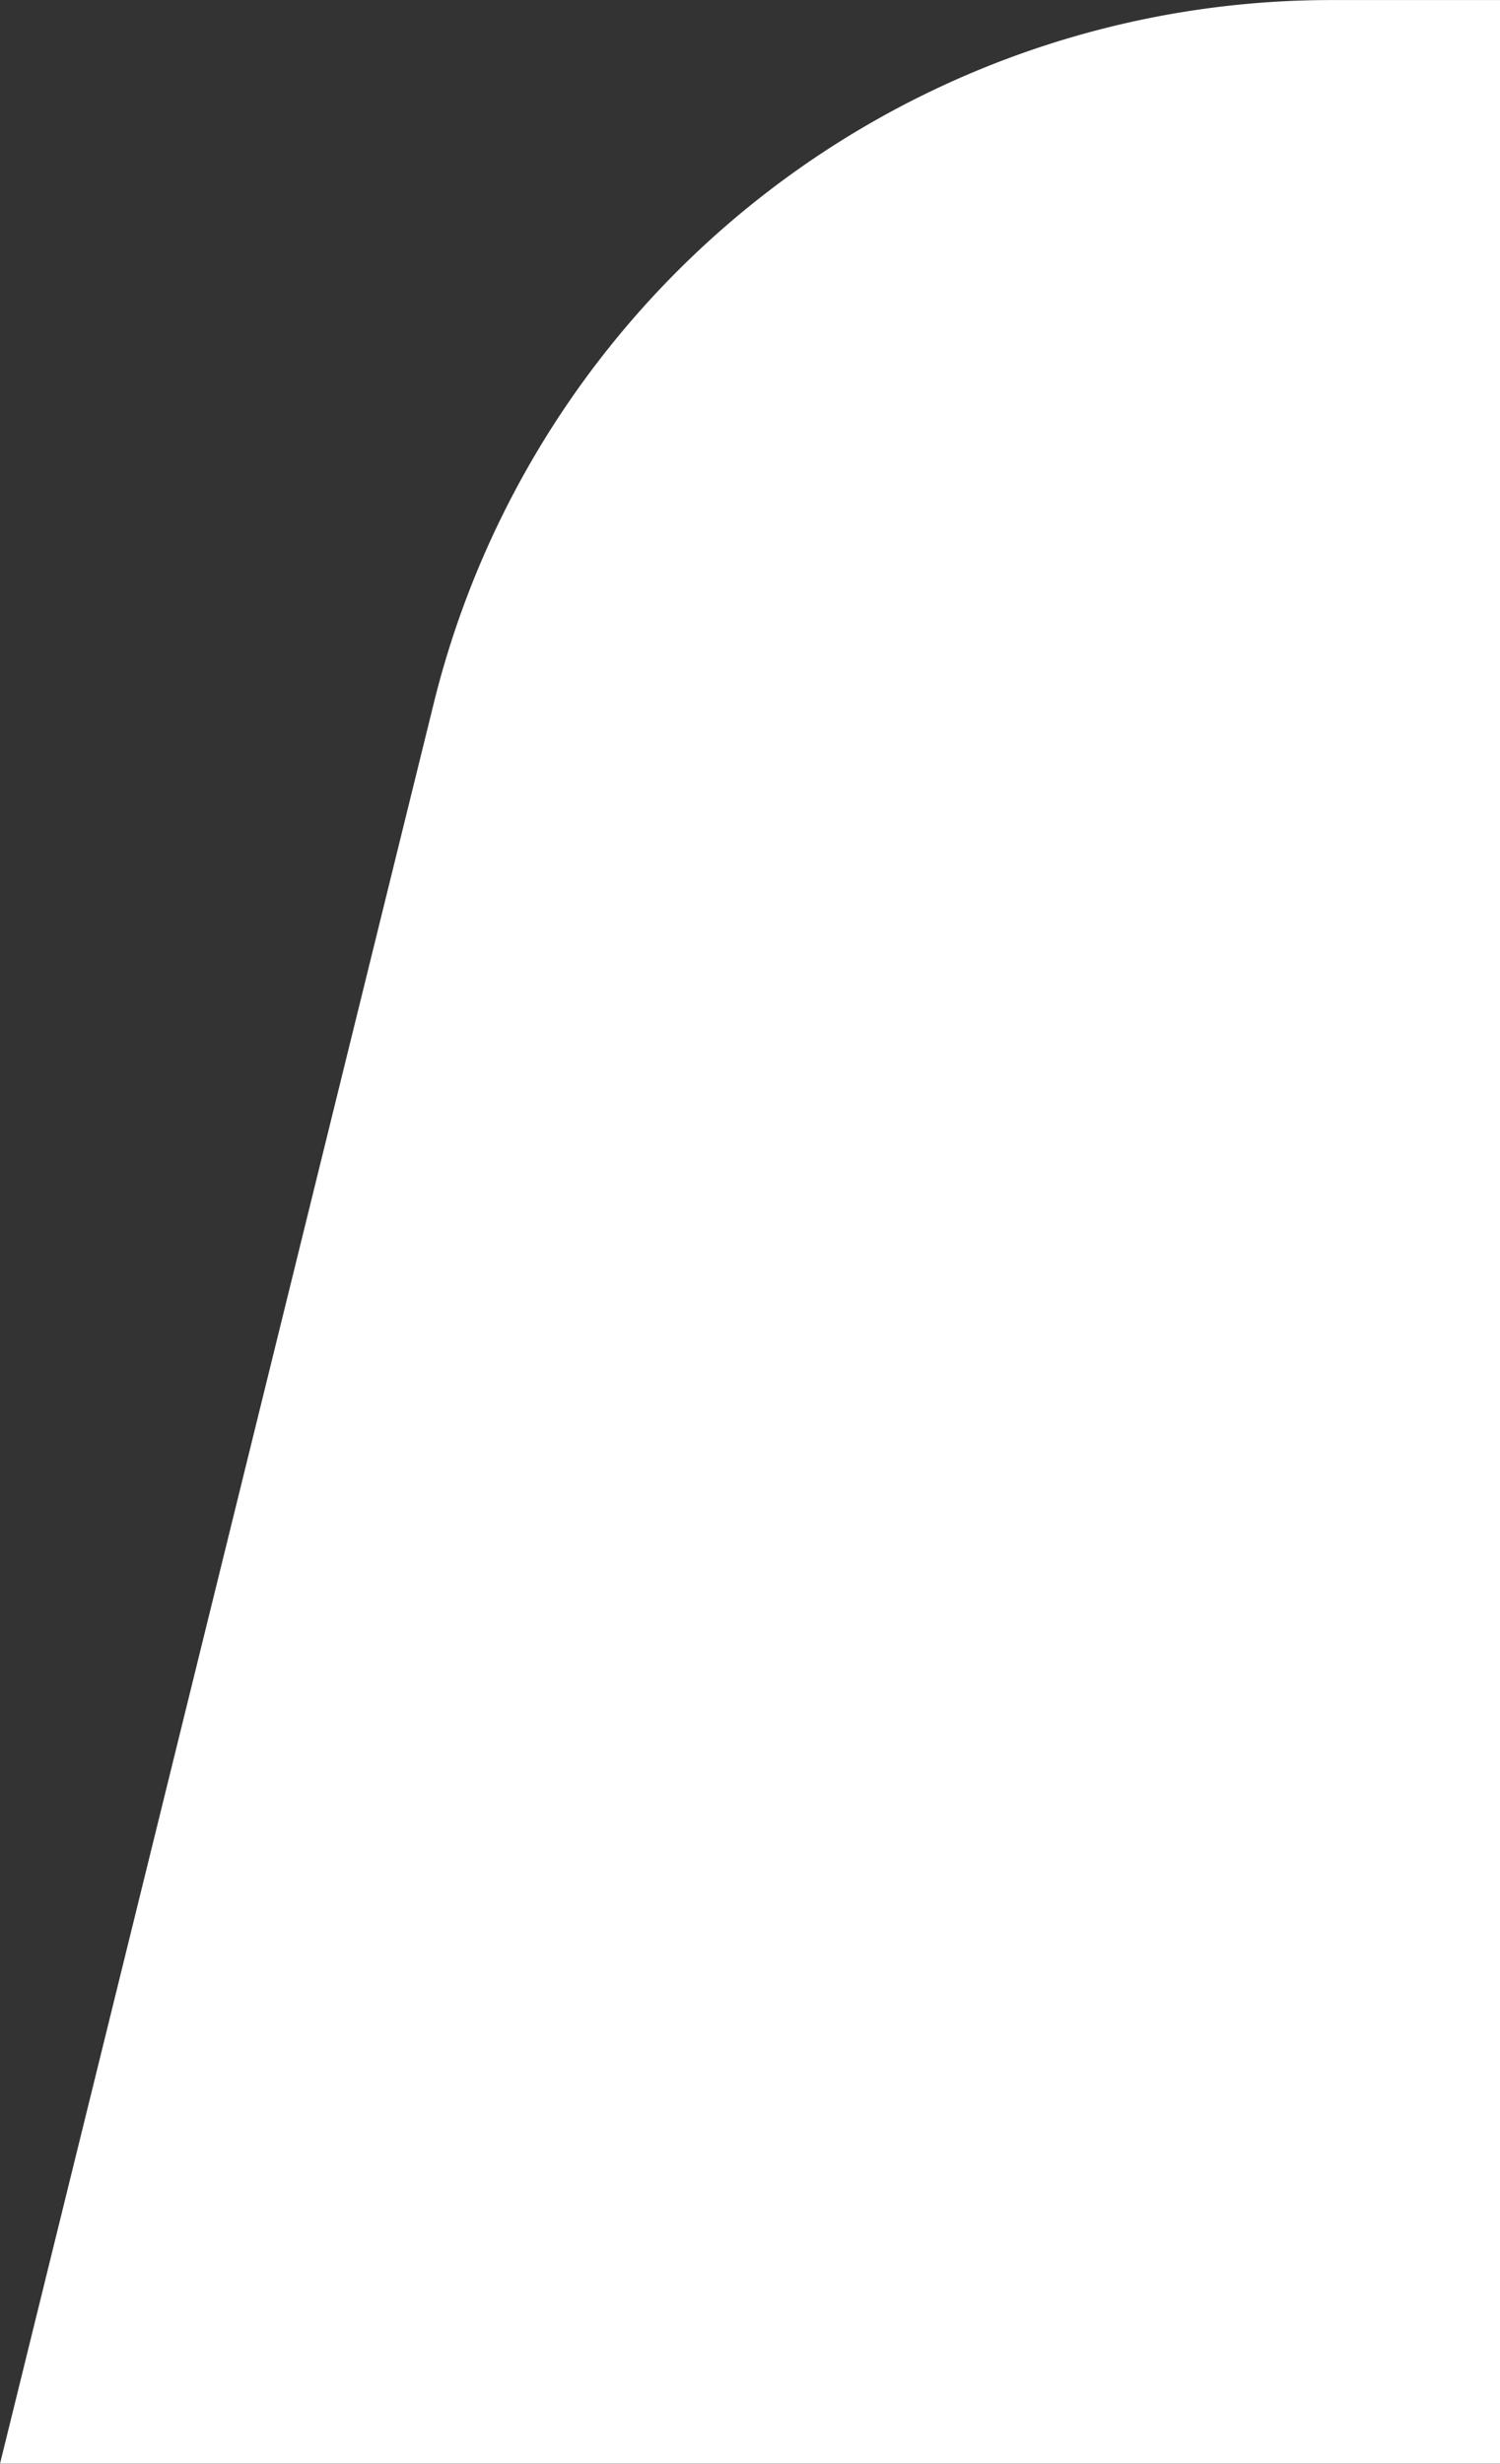 <svg xmlns="http://www.w3.org/2000/svg" width="26.431" height="43.387" viewBox="0 0 26.431 43.387">
  <rect x="0" y="0" width="26.431" height="43.387" fill="#333333" stroke="none"/>
  <path id="Path_1816" data-name="Path 1816" d="M263.053,54.6h26.431V11.217h-2.971a16.286,16.286,0,0,0-15.821,12.4L263.053,54.6Z" transform="translate(-263.053 -11.216)" fill="#ffffff"/>
</svg>
